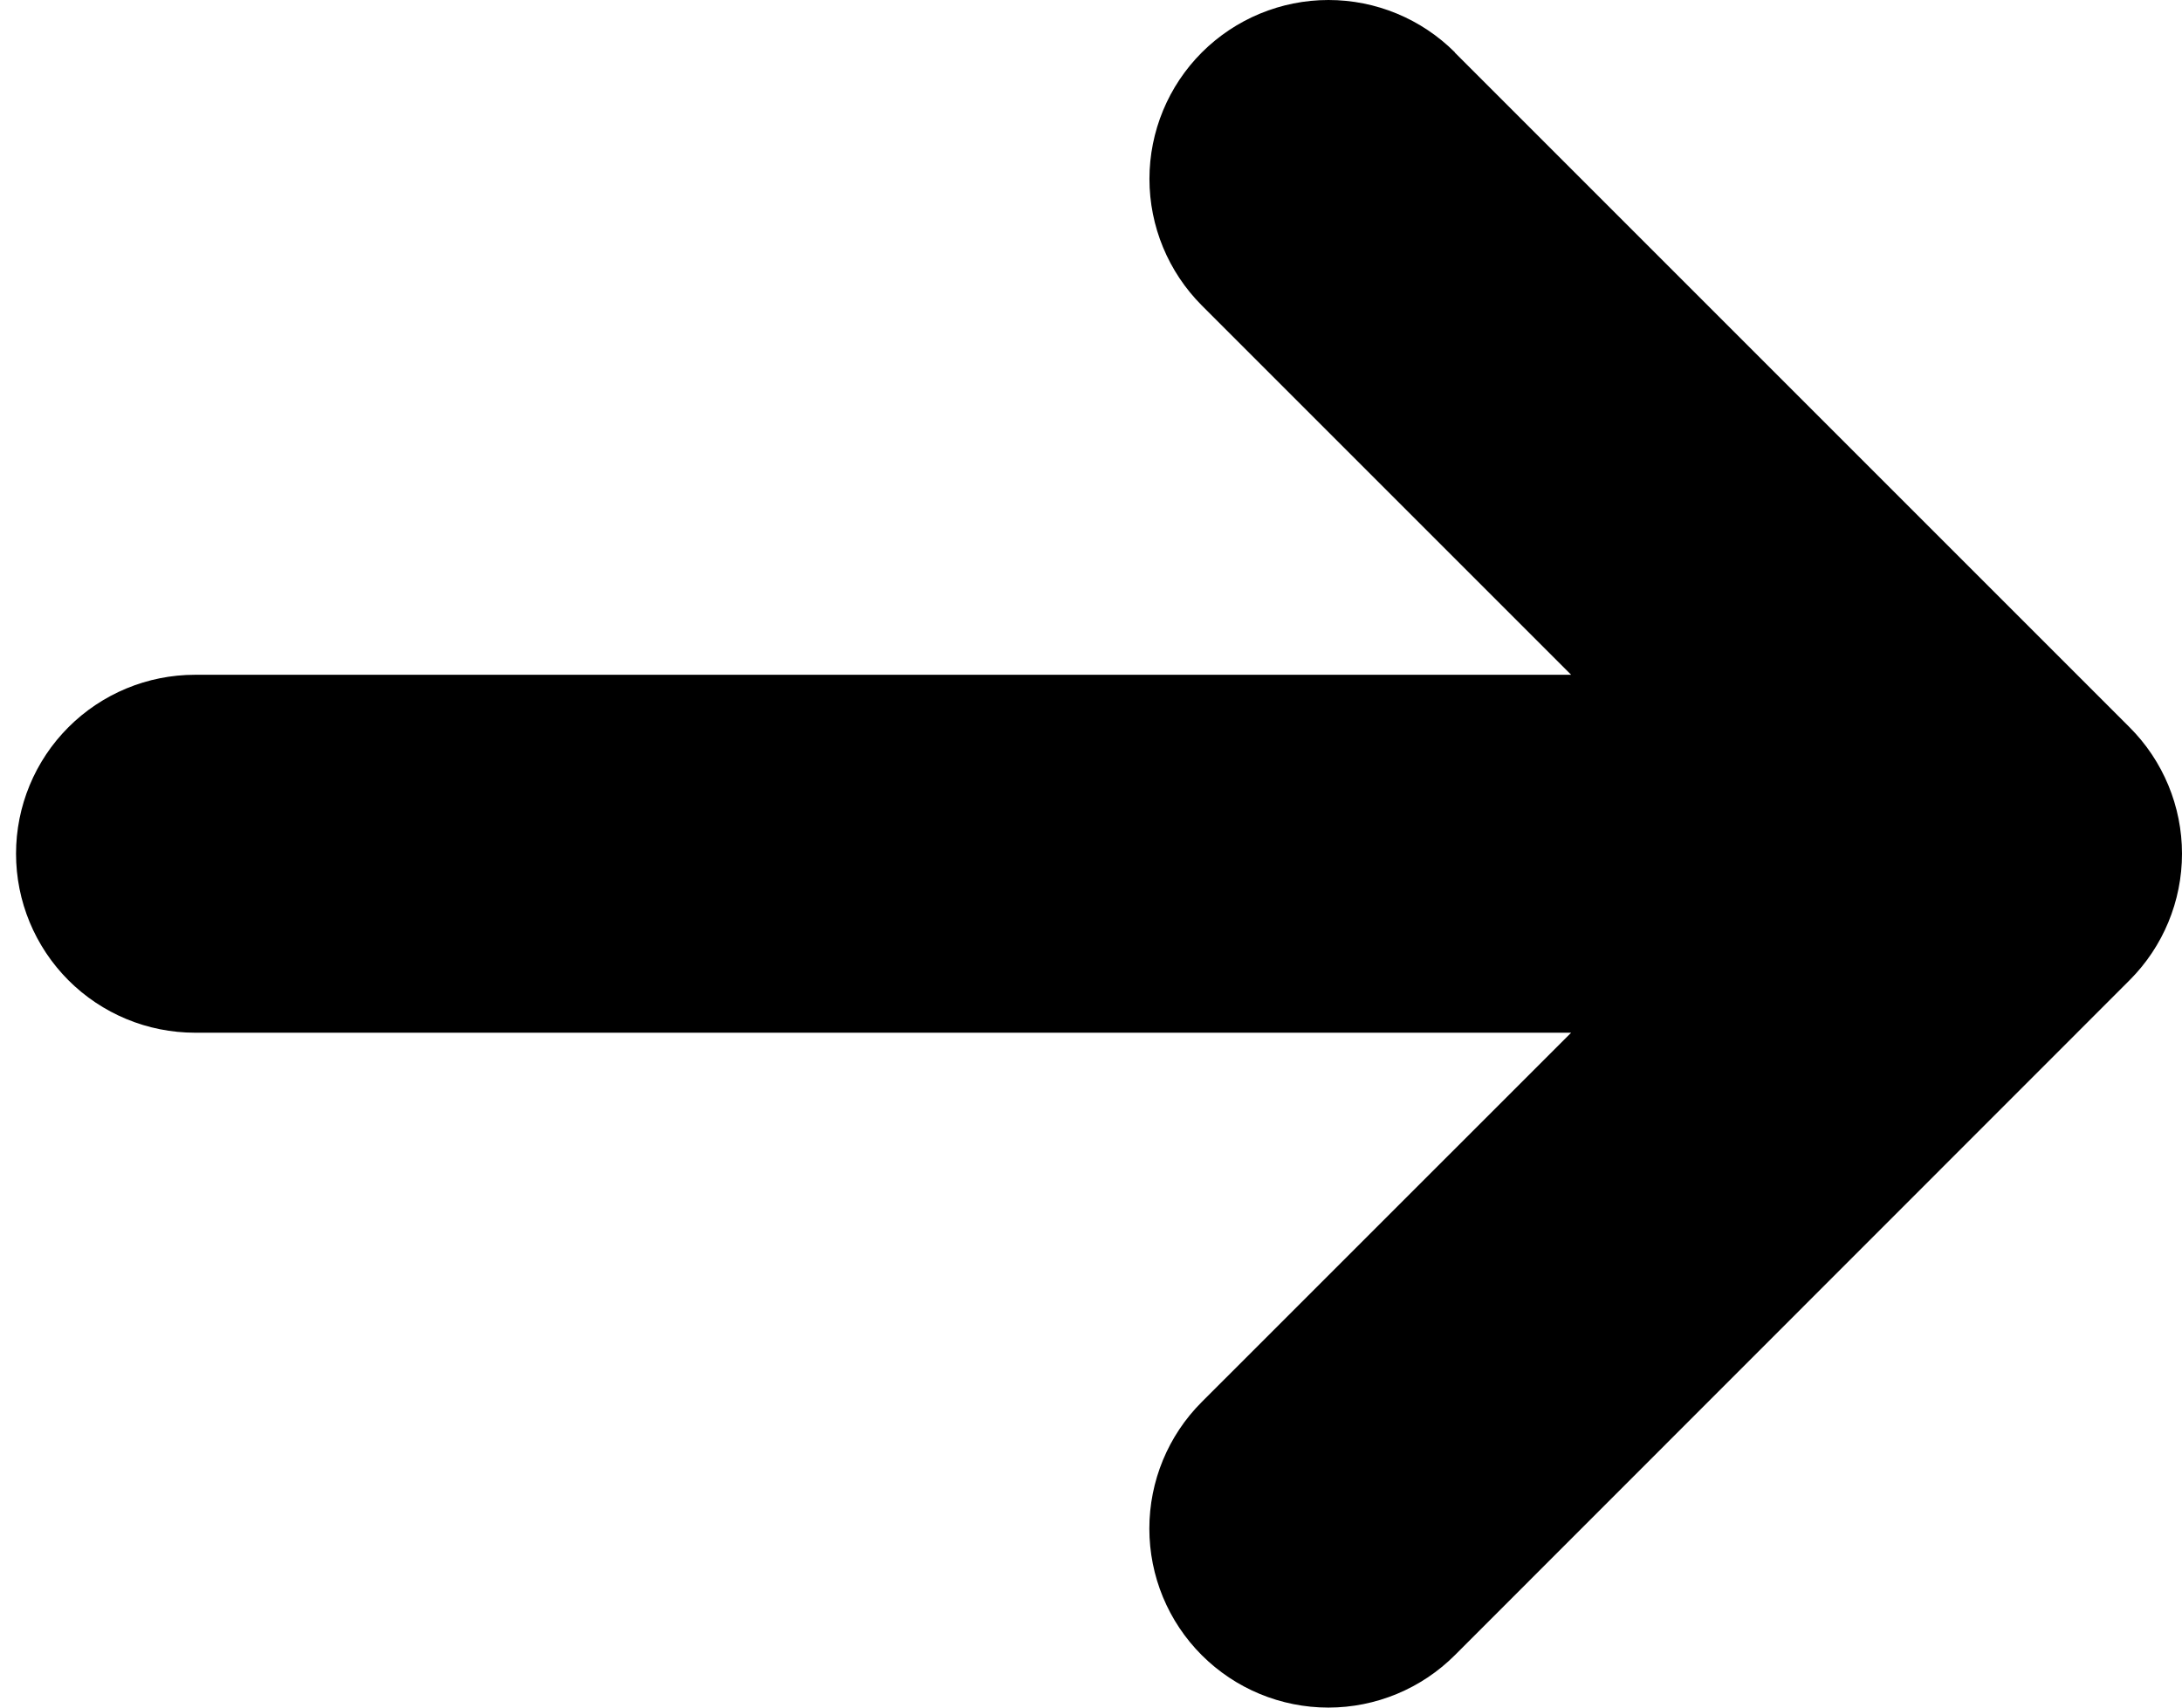 <svg class="svgicon svgicon-right" xmlns="http://www.w3.org/2000/svg" width="23" height="18" viewBox="0 0 23 18"><path d="M15.334 0.553L22.448 7.667C22.801 8.02 23 8.5 23 8.999C23 9.499 22.801 9.979 22.448 10.332L15.336 17.447C14.982 17.801 14.502 18 14.002 18C13.501 18 13.021 17.801 12.667 17.447C12.313 17.093 12.115 16.614 12.115 16.113C12.115 15.613 12.313 15.133 12.667 14.779L16.561 10.886H2.055C1.555 10.886 1.075 10.687 0.721 10.333C0.368 9.979 0.169 9.5 0.169 8.999C0.169 8.499 0.368 8.019 0.721 7.666C1.075 7.312 1.555 7.113 2.055 7.113H16.561L12.668 3.22C12.315 2.866 12.116 2.386 12.116 1.886C12.116 1.386 12.315 0.906 12.669 0.552C13.023 0.199 13.503 -0 14.003 5.2464e-08C14.504 0 14.983 0.199 15.337 0.553H15.334Z"/></svg>